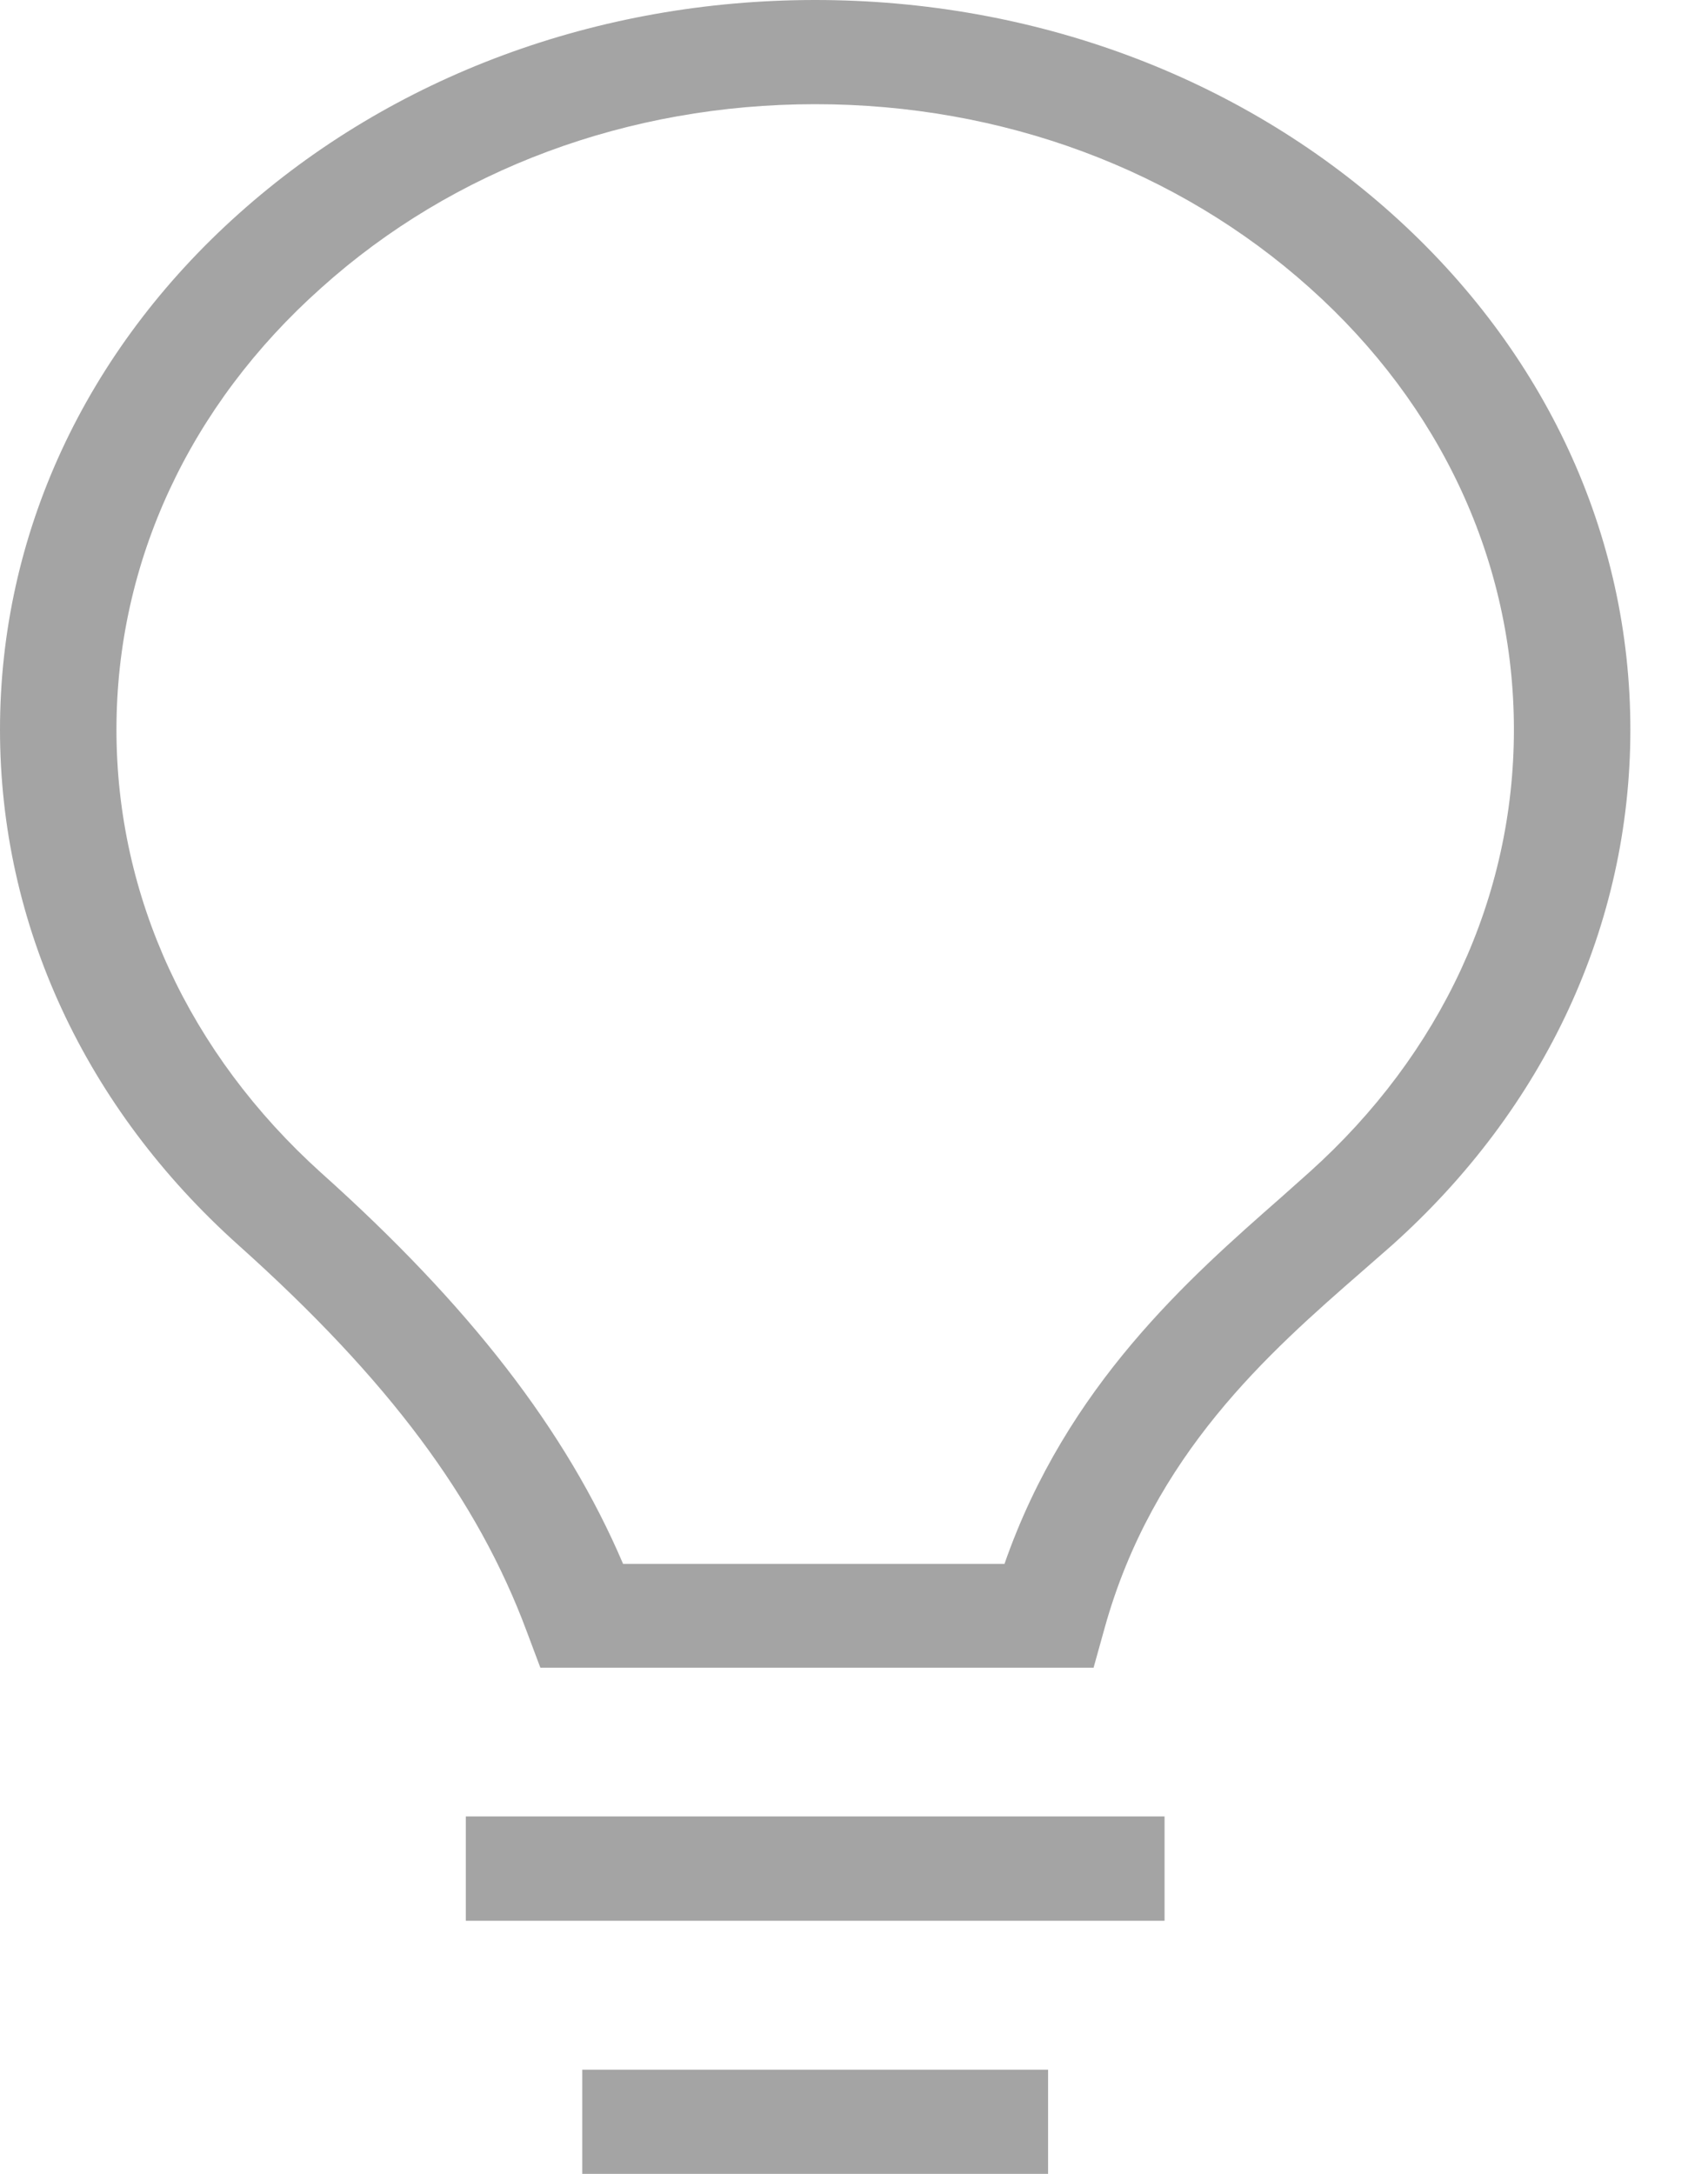<svg width="11" height="14" viewBox="0 0 11 14" fill="none" xmlns="http://www.w3.org/2000/svg">
<path d="M8.963 1.376C7.973 0.49 6.653 0 5.25 0C3.848 0 2.528 0.49 1.538 1.376C0.547 2.262 0 3.443 0 4.699C0 5.954 0.548 7.135 1.538 8.021C2.501 8.884 3.075 9.652 3.394 10.511L3.48 10.74H7.043L7.114 10.485C7.425 9.367 8.171 8.712 8.771 8.189L8.963 8.021C9.953 7.135 10.5 5.954 10.5 4.699C10.5 3.443 9.953 2.262 8.963 1.376ZM8.434 7.548L8.25 7.712C7.662 8.229 6.87 8.921 6.469 10.072L4.013 10.072C3.645 9.209 3.019 8.404 2.066 7.551C1.219 6.786 0.75 5.776 0.75 4.699C0.75 3.621 1.219 2.611 2.07 1.853C2.918 1.091 4.046 0.671 5.25 0.671C6.454 0.671 7.583 1.091 8.434 1.853C9.282 2.611 9.75 3.621 9.75 4.699C9.75 5.776 9.282 6.786 8.434 7.548Z" fill="#A4A4A4"/>
<path d="M3 11.698H7.5V12.37H3V11.698Z" fill="#A4A4A4"/>
<path d="M3.75 13.329H6.75V14H3.75V13.329Z" fill="#A4A4A4"/>
</svg>
